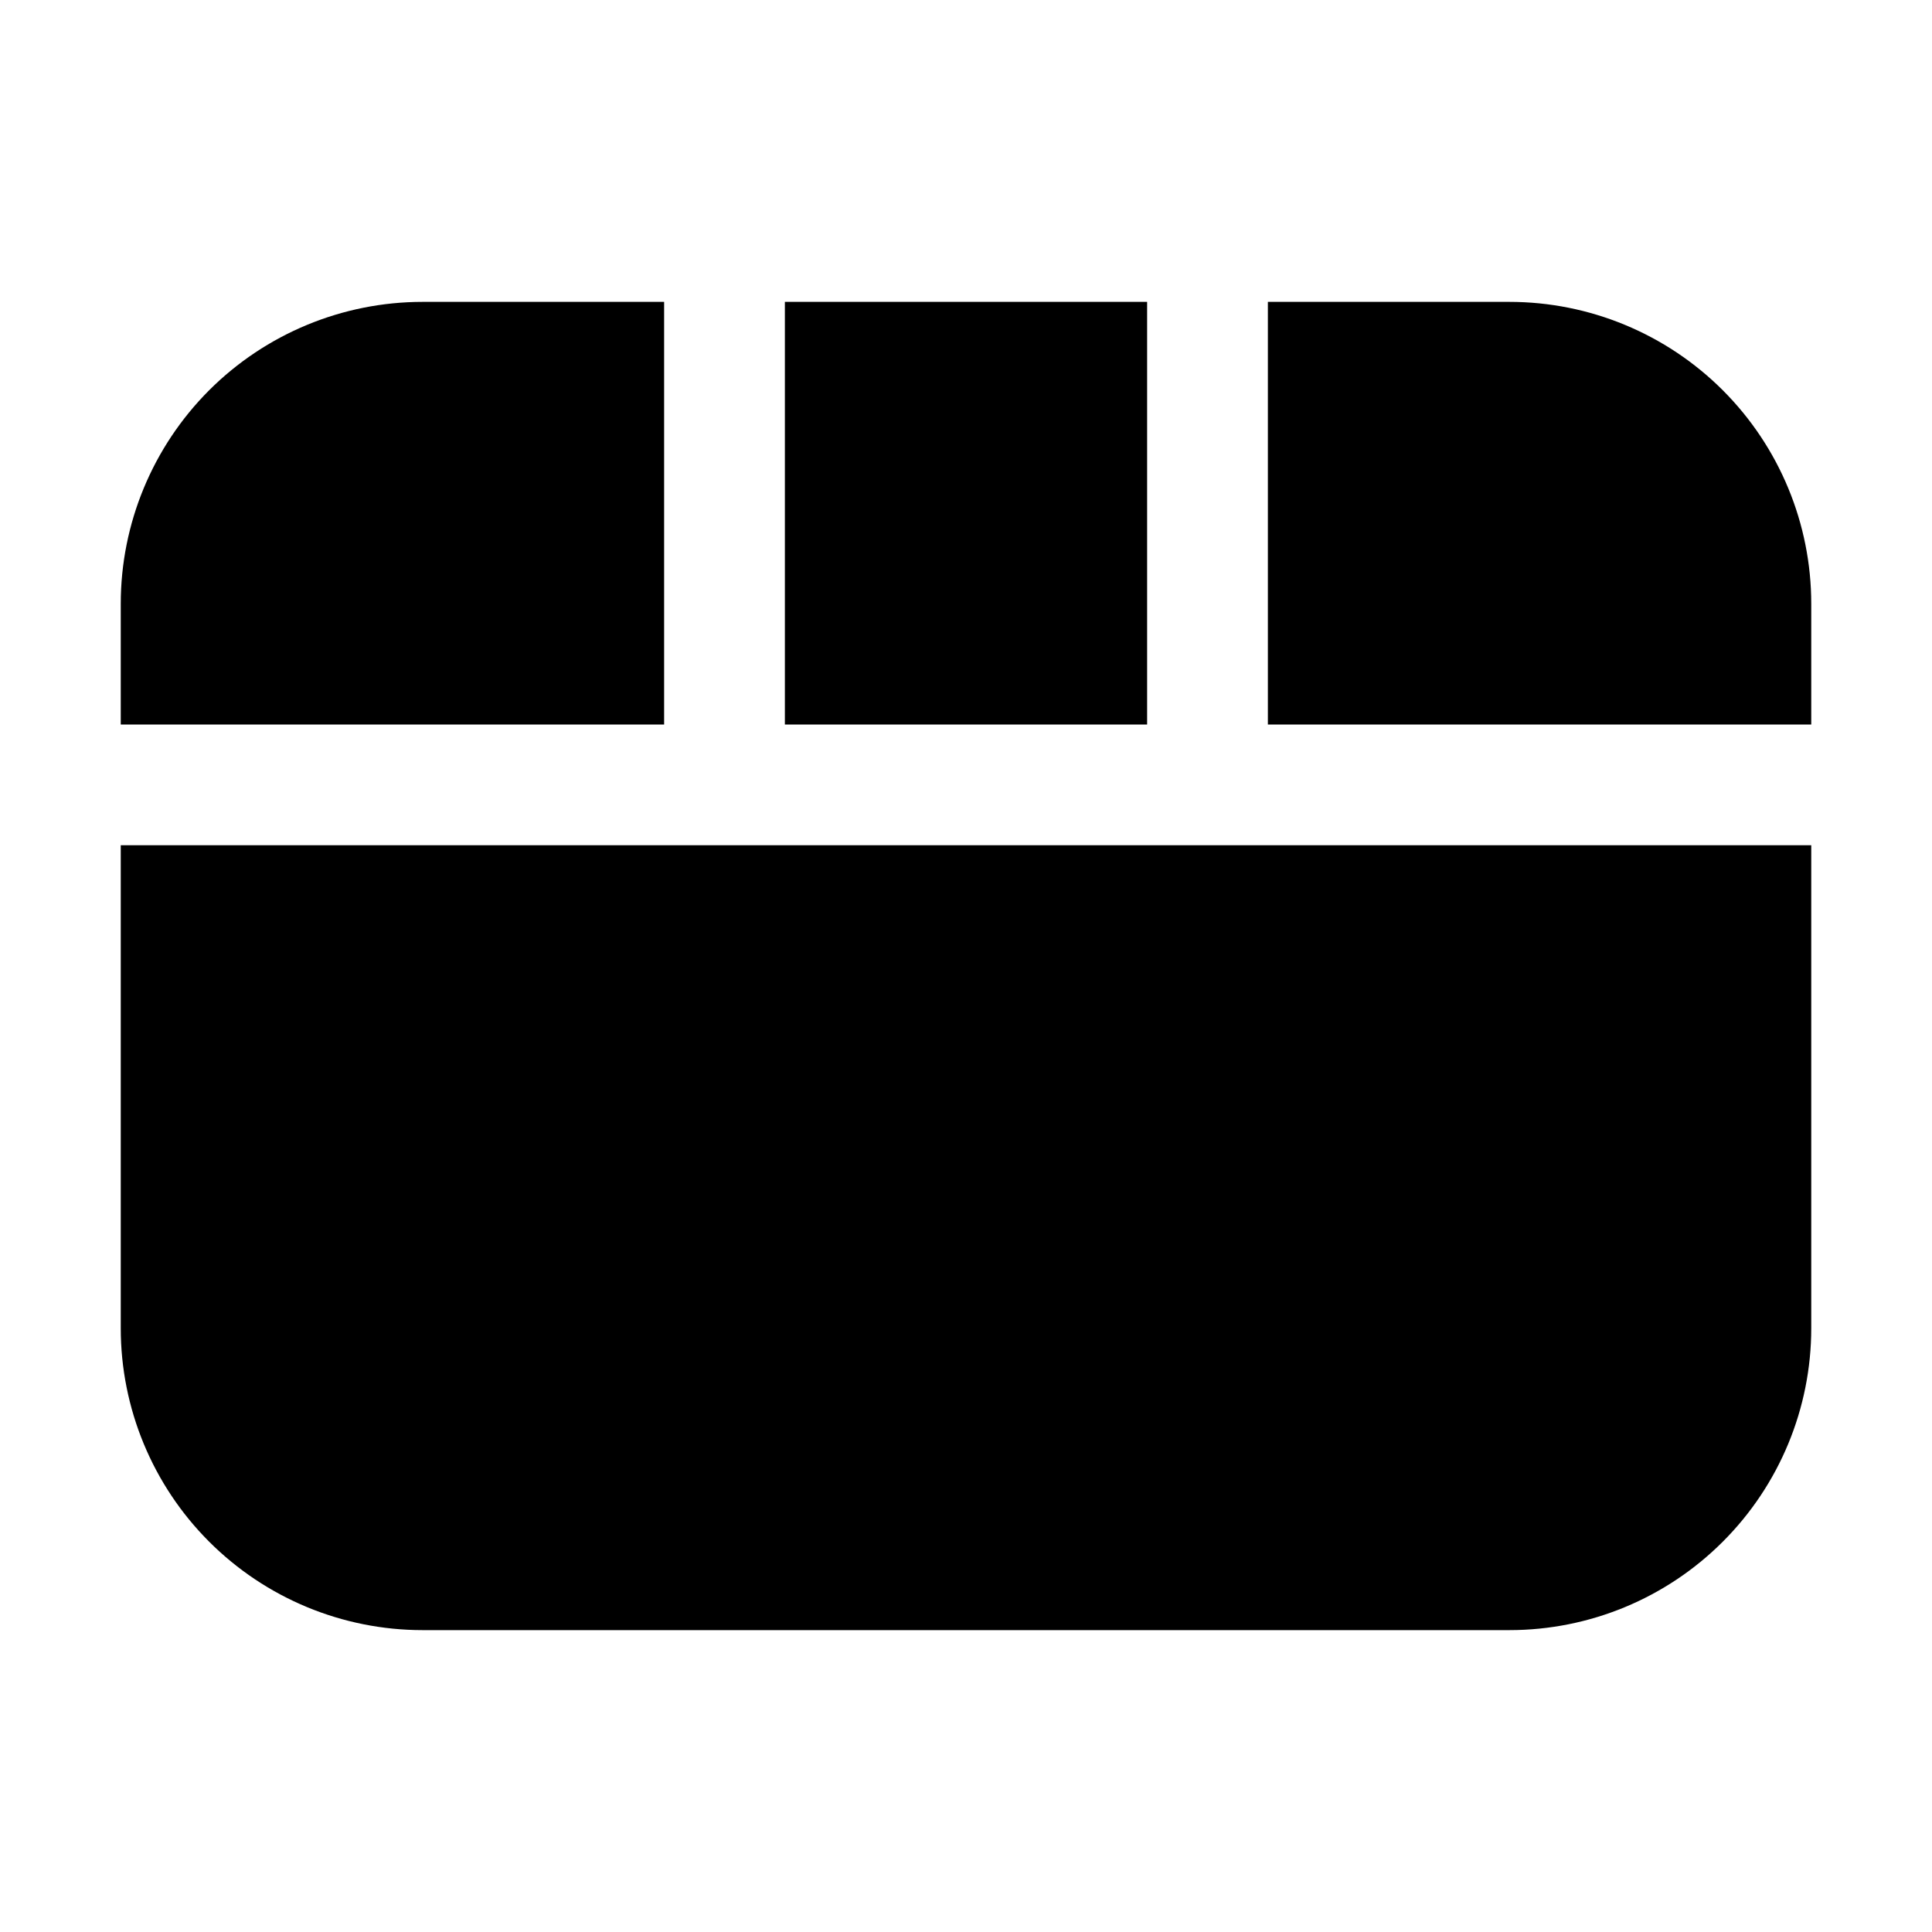 <svg xmlns="http://www.w3.org/2000/svg" width="32" height="32" viewBox="0 0 32 32"><path d="M19 5H13V12H19V5ZM30 14H2V22C2 23.326 2.527 24.598 3.464 25.535C4.402 26.473 5.674 27 7 27H25C26.326 27 27.598 26.473 28.535 25.535C29.473 24.598 30 23.326 30 22V14ZM21 5H25C26.326 5 27.598 5.527 28.535 6.464C29.473 7.402 30 8.674 30 10V12H21V5ZM7 5C5.674 5 4.402 5.527 3.464 6.464C2.527 7.402 2 8.674 2 10V12H11V5H7Z"/></svg>